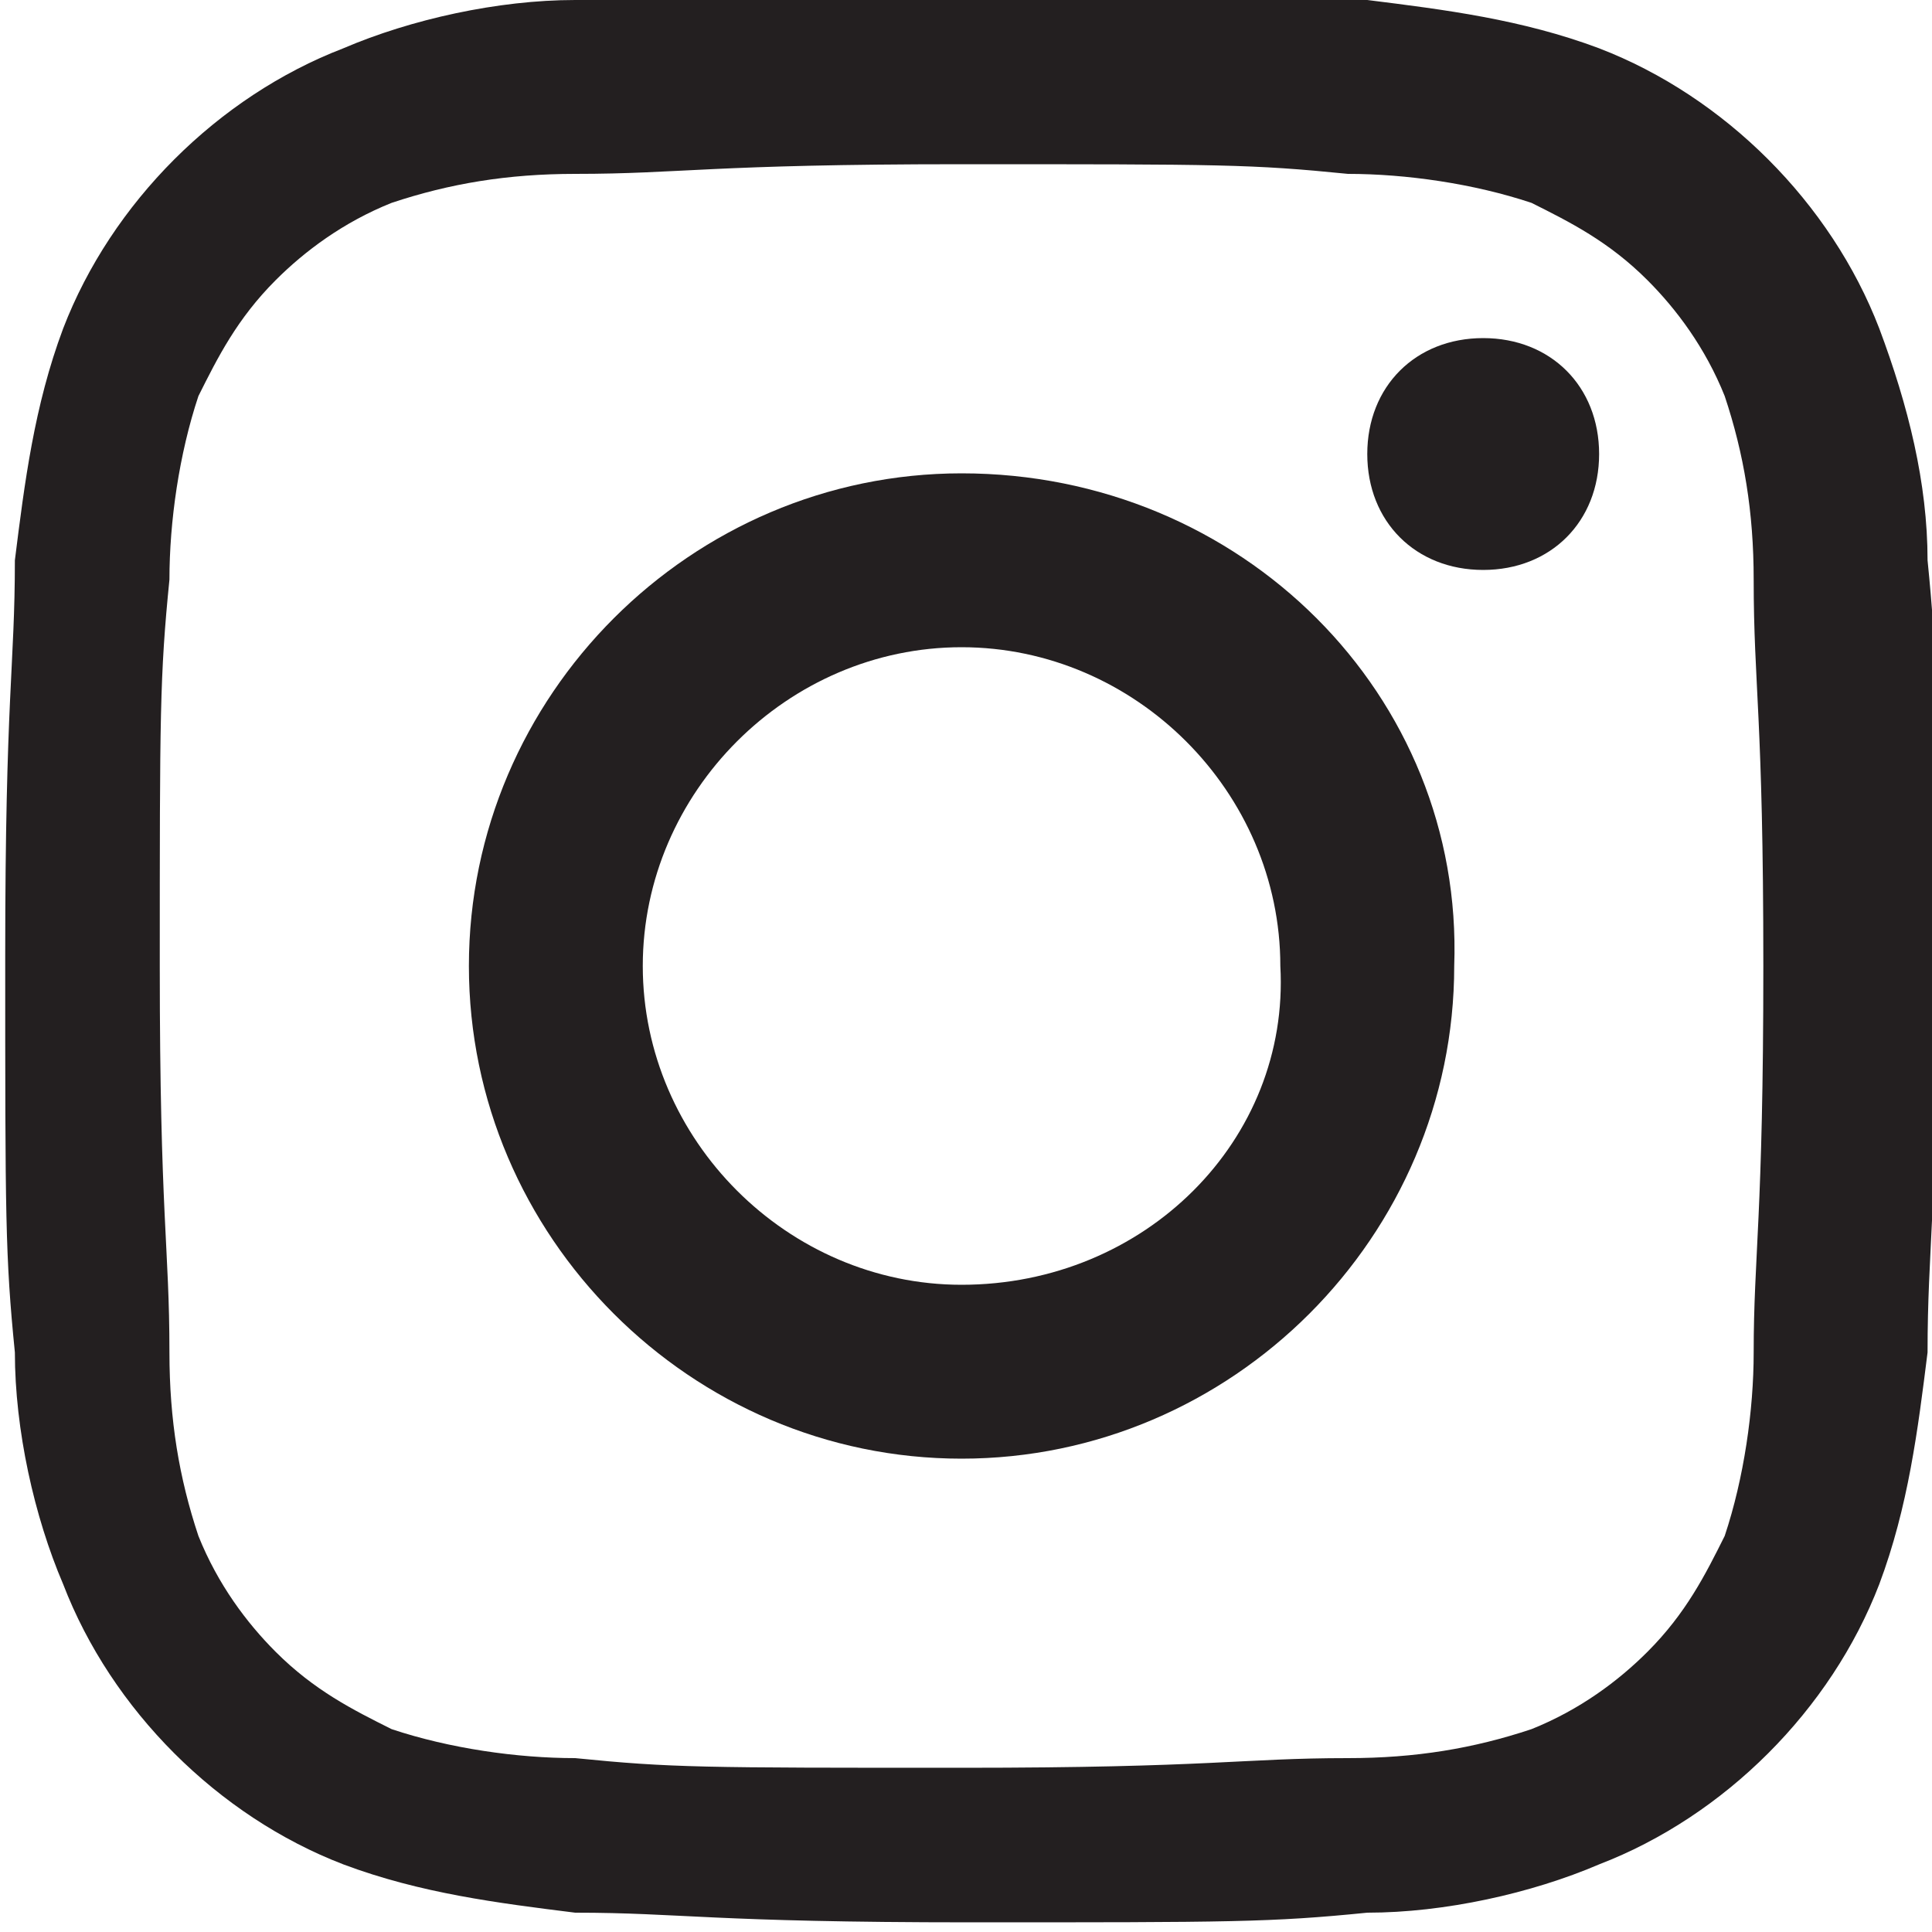 <?xml version="1.0" encoding="utf-8"?>
<!-- Generator: Adobe Illustrator 21.0.0, SVG Export Plug-In . SVG Version: 6.00 Build 0)  -->
<svg version="1.1" id="Capa_1" xmlns="http://www.w3.org/2000/svg" xmlns:xlink="http://www.w3.org/1999/xlink" x="0px" y="0px"
	 viewBox="0 0 20 20" style="enable-background:new 0 0 20 20;" xml:space="preserve">
<style type="text/css">
	.st0{fill:#231F20;}
</style>
<g id="_1488170399_Instagram_Solid" transform="translate(-1558.846 7430)">
	<path id="XMLID_142_" class="st0" d="M1578.3-7426.6c-0.5-1.3-1.6-2.4-2.9-2.9c-0.8-0.3-1.6-0.4-2.4-0.5c-1.1,0-1.4-0.1-4.1-0.1
		s-3.1,0-4.1,0.1c-0.8,0-1.7,0.2-2.4,0.5c-1.3,0.5-2.4,1.6-2.9,2.9c-0.3,0.8-0.4,1.6-0.5,2.4c0,1.1-0.1,1.4-0.1,4.1s0,3.1,0.1,4.1
		c0,0.8,0.2,1.7,0.5,2.4c0.5,1.3,1.6,2.4,2.9,2.9c0.8,0.3,1.6,0.4,2.4,0.5c1.1,0,1.4,0.1,4.1,0.1s3.1,0,4.1-0.1
		c0.8,0,1.7-0.2,2.4-0.5c1.3-0.5,2.4-1.6,2.9-2.9c0.3-0.8,0.4-1.6,0.5-2.4c0-1.1,0.1-1.4,0.1-4.1s0-3.1-0.1-4.1
		C1578.8-7425,1578.6-7425.8,1578.3-7426.6z M1577-7416c0,0.6-0.1,1.3-0.3,1.9c-0.2,0.4-0.4,0.8-0.8,1.2c-0.3,0.3-0.7,0.6-1.2,0.8
		c-0.6,0.2-1.2,0.3-1.9,0.3c-1.1,0-1.4,0.1-4,0.1c-2.7,0-3,0-4-0.1c-0.6,0-1.3-0.1-1.9-0.3c-0.4-0.2-0.8-0.4-1.2-0.8
		c-0.3-0.3-0.6-0.7-0.8-1.2c-0.2-0.6-0.3-1.2-0.3-1.9c0-1.1-0.1-1.4-0.1-4s0-3,0.1-4c0-0.6,0.1-1.3,0.3-1.9c0.2-0.4,0.4-0.8,0.8-1.2
		c0.3-0.3,0.7-0.6,1.2-0.8c0.6-0.2,1.2-0.3,1.9-0.3c1.1,0,1.4-0.1,4-0.1c2.7,0,3,0,4,0.1c0.6,0,1.3,0.1,1.9,0.3
		c0.4,0.2,0.8,0.4,1.2,0.8c0.3,0.3,0.6,0.7,0.8,1.2c0.2,0.6,0.3,1.2,0.3,1.9c0,1.1,0.1,1.4,0.1,4S1577-7417,1577-7416L1577-7416z"/>
	<path id="XMLID_145_" class="st0" d="M1568.8-7425.1c-2.8,0-5.1,2.3-5.1,5.1s2.3,5.1,5.1,5.1c2.8,0,5.1-2.3,5.1-5.1
		C1574-7422.8,1571.7-7425.1,1568.8-7425.1z M1568.8-7416.7c-1.8,0-3.3-1.5-3.3-3.3s1.5-3.3,3.3-3.3c1.8,0,3.3,1.5,3.3,3.3
		C1572.2-7418.2,1570.7-7416.7,1568.8-7416.7z"/>
	<path id="XMLID_143_" class="st0" d="M1574.2-7426.5c0.7,0,1.2,0.5,1.2,1.2c0,0.7-0.5,1.2-1.2,1.2s-1.2-0.5-1.2-1.2
		C1573-7426,1573.5-7426.5,1574.2-7426.5C1574.2-7426.5,1574.2-7426.5,1574.2-7426.5z"/>
</g>
</svg>
